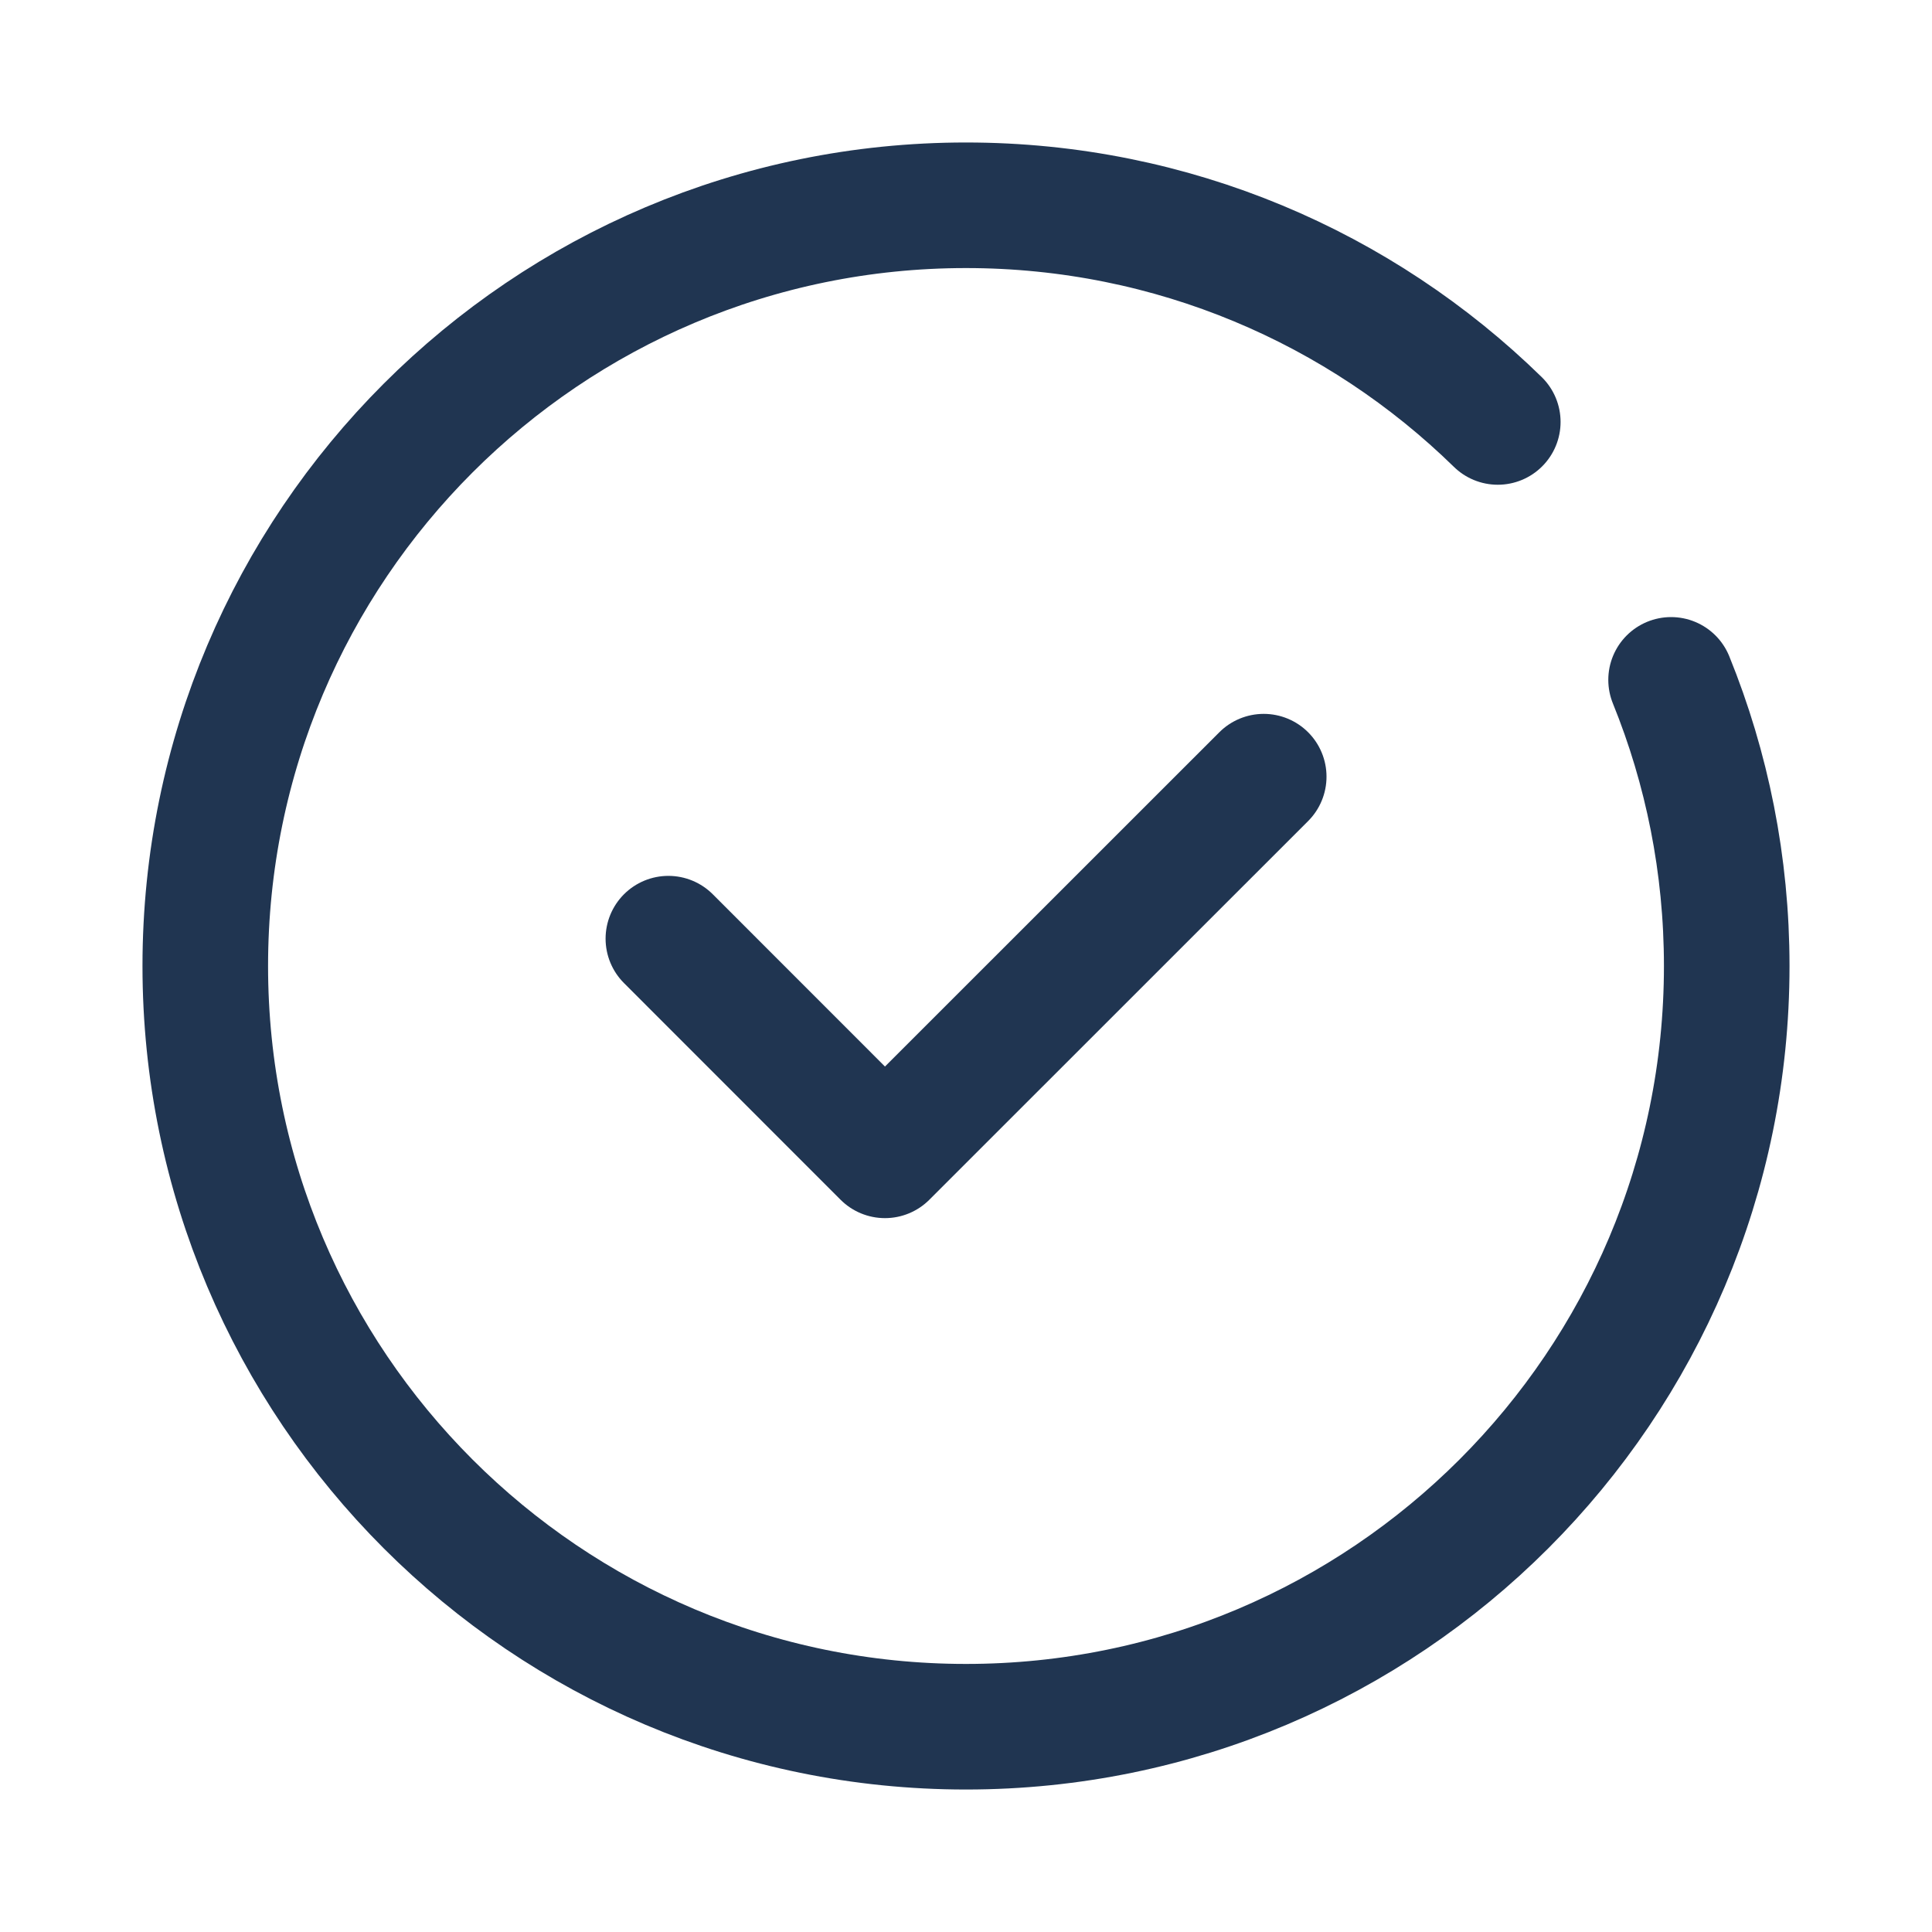 <svg width="20" height="20" viewBox="0 0 20 20" fill="none" xmlns="http://www.w3.org/2000/svg">
<path d="M15.505 4.368C14.085 2.98 12.142 2.125 10 2.125C5.651 2.125 2.125 5.651 2.125 10C2.125 14.349 5.651 17.875 10 17.875C14.349 17.875 17.875 14.349 17.875 10C17.875 8.952 17.67 7.952 17.299 7.038" stroke="#203551" stroke-width="1.3" stroke-linecap="round"/>
<path d="M6.919 9.717L9.161 11.96L13.082 8.04" stroke="#203551" stroke-width="1.3" stroke-miterlimit="10" stroke-linecap="round" stroke-linejoin="round"/>
</svg>
